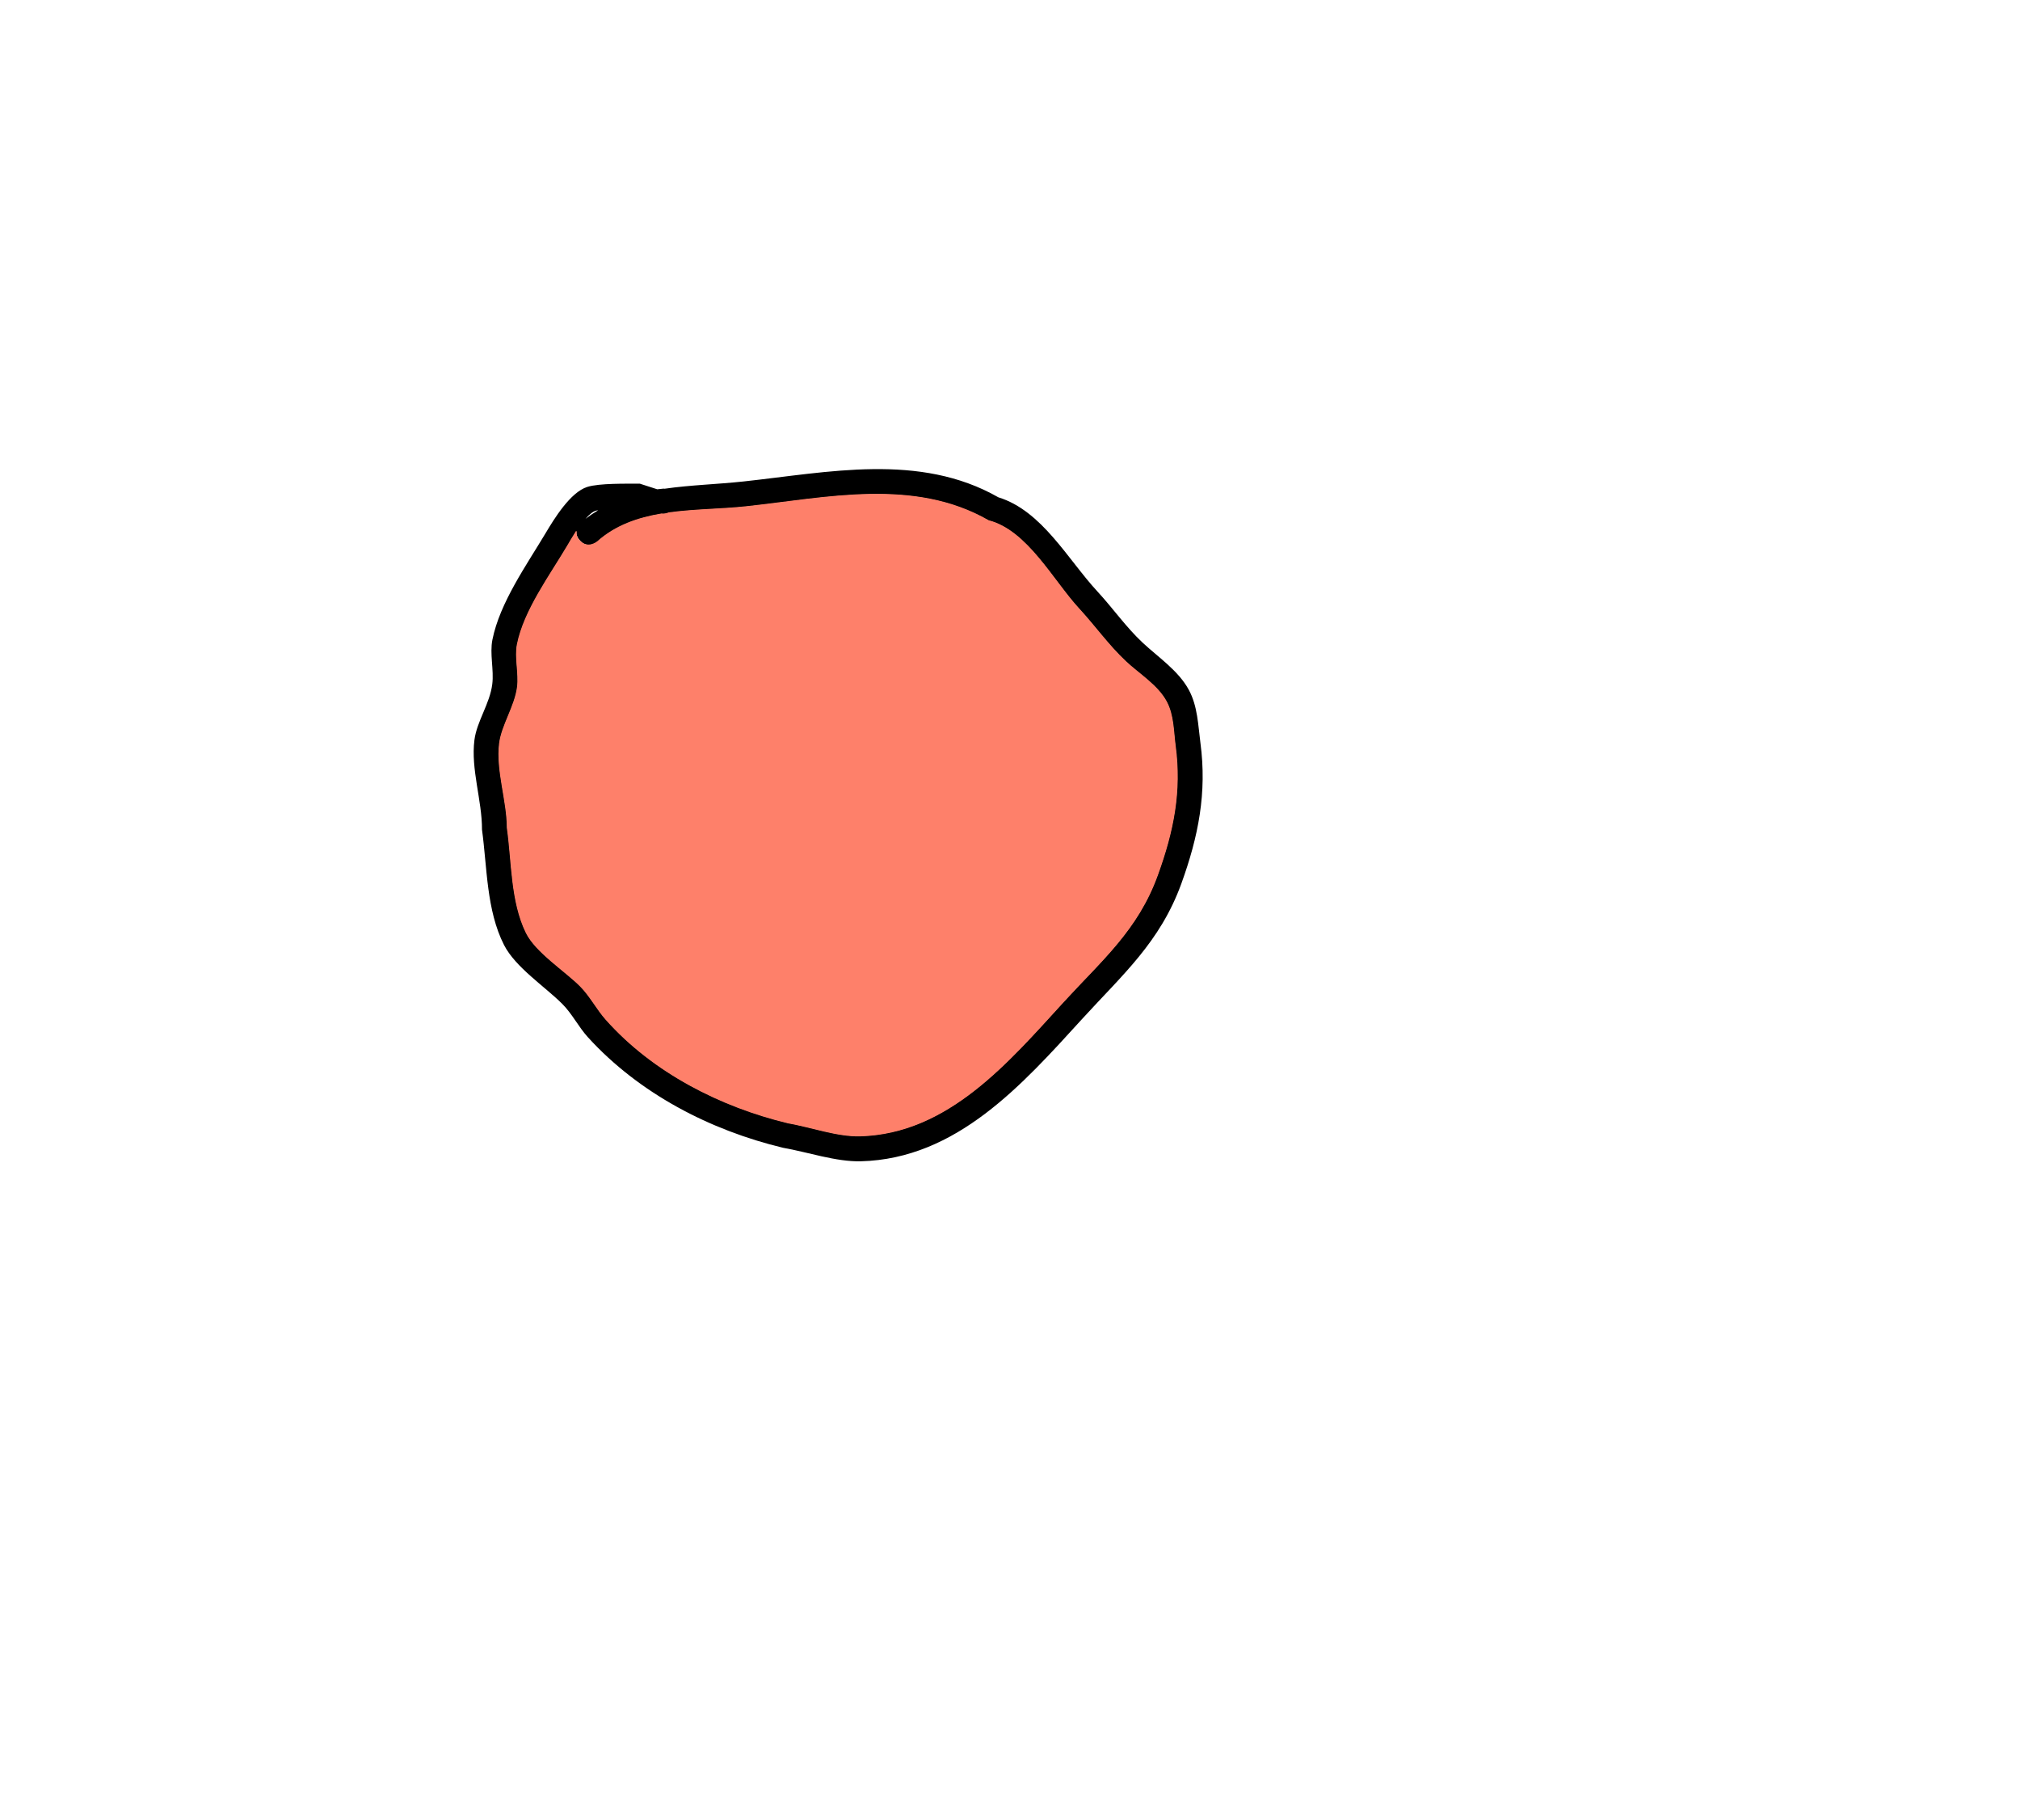 <svg version="1.1" xmlns="http://www.w3.org/2000/svg" xmlns:xlink="http://www.w3.org/1999/xlink" width="239.225" height="215.49" viewBox="0,0,239.225,215.49"><g transform="translate(-200.733,-71.83)"><g data-paper-data="{&quot;isPaintingLayer&quot;:true}" fill-rule="nonzero" stroke-linecap="butt" stroke-linejoin="miter" stroke-miterlimit="10" stroke-dasharray="" stroke-dashoffset="0" style="mix-blend-mode: normal"><path d="M279.45,129.696c3.043,-0.44 6.206,-0.522 9.325,-0.858c10.009,-1.076 20.854,-3.446 30.192,1.874c5.183,1.602 8.2,7.333 11.739,11.158c1.84,1.988 3.364,4.199 5.35,6.056c1.846,1.726 4.226,3.297 5.466,5.582c1.054,1.942 1.101,4.213 1.377,6.293c0.781,5.898 -0.236,11.058 -2.267,16.669c-2.516,6.918 -6.956,10.76 -11.754,16.019c-7.067,7.745 -14.835,16.547 -26.196,16.84c-2.931,0.076 -6.328,-1.098 -9.213,-1.599c-8.6,-2.065 -17.028,-6.401 -23.112,-13.091c-1.114,-1.225 -1.859,-2.767 -3.03,-3.939c-2.063,-2.065 -5.555,-4.333 -6.906,-6.991c-2.087,-4.104 -1.992,-9.169 -2.605,-13.645c0.013,-3.468 -1.341,-7.16 -0.896,-10.623c0.284,-2.212 1.826,-4.288 2.113,-6.608c0.211,-1.702 -0.321,-3.581 0.018,-5.27c0.882,-4.394 4.053,-8.843 6.308,-12.623c0.994,-1.666 2.92,-4.831 4.927,-5.458c1.447,-0.452 4.628,-0.376 6.222,-0.385c0.687,0.222 1.374,0.443 2.061,0.665l0.737,-0.077c0,0 0.055,0 0.144,0.011zM268.991,134.733c-0.449,0.69 -0.825,1.354 -1.046,1.727c-2.051,3.471 -5.148,7.647 -5.948,11.671c-0.312,1.57 0.218,3.442 0.018,5.03c-0.292,2.319 -1.865,4.541 -2.128,6.721c-0.386,3.202 0.91,6.745 0.921,9.976c0.573,4.049 0.423,8.686 2.242,12.408c1.139,2.331 4.637,4.536 6.423,6.339c1.166,1.176 1.929,2.7 3.029,3.938c5.585,6.285 13.6,10.333 21.573,12.249c2.642,0.457 5.824,1.611 8.508,1.538c10.473,-0.282 17.59,-8.774 24.092,-15.877c4.515,-4.932 8.792,-8.501 11.137,-15.004c1.877,-5.18 2.836,-9.883 2.106,-15.32c-0.23,-1.71 -0.188,-3.605 -1.047,-5.218c-1.04,-1.953 -3.273,-3.298 -4.84,-4.772c-2.047,-1.925 -3.631,-4.176 -5.527,-6.232c-3.072,-3.331 -6.121,-9.253 -10.701,-10.429c-8.868,-5.083 -19.202,-2.678 -28.706,-1.655c-2.922,0.314 -6.099,0.306 -9.134,0.72c-0.341,0.144 -0.656,0.144 -0.656,0.144l-0.227,-0.01c-2.789,0.468 -5.423,1.364 -7.582,3.285c0,0 -1.139,0.976 -2.115,-0.163c-0.329,-0.383 -0.418,-0.749 -0.391,-1.064zM270.076,133.258c0.49,-0.373 0.99,-0.71 1.5,-1.013c-0.085,0.012 -0.157,0.024 -0.214,0.037c-0.402,0.093 -0.848,0.473 -1.286,0.975z" fill="#000000" stroke="none" stroke-width="0.5"/><path d="M269.025,134.769c-0.027,0.316 -0.006,0.607 0.323,0.991c0.976,1.139 2.116,0.162 2.116,0.162c2.159,-1.921 4.8,-2.822 7.589,-3.29l0.228,0.01c0,0 0.316,-0 0.657,-0.145c3.035,-0.414 6.222,-0.41 9.144,-0.724c9.504,-1.022 19.875,-3.424 28.743,1.659c4.58,1.176 7.643,7.11 10.716,10.441c1.896,2.056 3.487,4.316 5.533,6.241c1.567,1.475 3.803,2.826 4.843,4.78c0.859,1.613 0.819,3.515 1.048,5.224c0.73,5.437 -0.228,10.159 -2.106,15.339c-2.345,6.503 -6.633,10.095 -11.148,15.027c-6.502,7.103 -13.654,15.613 -24.127,15.895c-2.684,0.072 -5.878,-1.082 -8.519,-1.539c-7.973,-1.916 -16.017,-5.98 -21.602,-12.265c-1.1,-1.238 -1.868,-2.767 -3.033,-3.943c-1.786,-1.803 -5.289,-4.018 -6.428,-6.349c-1.819,-3.722 -1.672,-8.374 -2.245,-12.424c-0.011,-3.231 -1.307,-6.786 -0.92,-9.989c0.263,-2.18 1.839,-4.41 2.13,-6.729c0.2,-1.588 -0.328,-3.464 -0.016,-5.035c0.8,-4.024 3.906,-8.212 5.957,-11.683c0.221,-0.374 0.599,-1.038 1.047,-1.729z" data-paper-data="{&quot;noHover&quot;:false,&quot;origItem&quot;:[&quot;Path&quot;,{&quot;applyMatrix&quot;:true,&quot;segments&quot;:[[[268.99116,134.73253],[0,0],[-0.4489,0.69045]],[[267.94529,136.45969],[0.22074,-0.37363],[-2.05065,3.4709]],[[261.99692,148.13044],[0.80035,-4.02394],[-0.31236,1.57045]],[[262.01503,153.16041],[0.19983,-1.58809],[-0.2918,2.31894]],[[259.88721,159.88126],[0.26292,-2.18009],[-0.38619,3.20224]],[[260.80865,169.85772],[-0.01099,-3.23117],[0.57337,4.04946]],[[263.05065,182.26583],[-1.81943,-3.72227],[1.1393,2.33083]],[[269.47375,188.60448],[-1.78644,-1.80303],[1.16553,1.17635]],[[272.50269,192.54223],[-1.09996,-1.23787],[5.58505,6.28526]],[[294.07529,204.79121],[-7.97278,-1.91586],[2.6415,0.45686]],[[302.58293,206.32941],[-2.68405,0.0723],[10.47283,-0.28212]],[[326.67458,190.452],[-6.50188,7.10323],[4.51478,-4.93234]],[[337.81163,175.44759],[-2.34509,6.50327],[1.87742,-5.18041]],[[339.91752,160.12798],[0.72997,5.43703],[-0.22957,-1.70988]],[[338.87085,154.90977],[0.85898,1.61282],[-1.04037,-1.95338]],[[334.03074,150.13751],[1.56733,1.47463],[-2.04654,-1.92549]],[[328.50345,143.90511],[1.89619,2.05594],[-3.07245,-3.3313]],[[317.80288,133.47629],[4.57972,1.17615],[-8.86783,-5.08296]],[[289.09664,131.82088],[9.50405,-1.02216],[-2.92212,0.31427]],[[279.9626,132.54074],[3.03488,-0.41431],[-0.34134,0.1444]],[279.30618,132.68514],[[279.07882,132.67476],[0,0],[-2.78927,0.46802]],[[271.49715,135.95929],[2.15915,-1.92086],[0,0]],[[269.38208,135.79659],[0.97619,1.13889],[-0.32871,-0.38349]],[[268.99117,134.73252],[-0.02669,0.31553],[0,0]]],&quot;closed&quot;:true,&quot;fillColor&quot;:[0,0,0,1],&quot;strokeWidth&quot;:0.5}]}" fill="#fe806a" stroke="none" stroke-width="0.25"/><path d="M200.733,287.32v-215.49h239.225v215.49z" fill="none" stroke="#000000" stroke-width="0"/></g></g></svg>